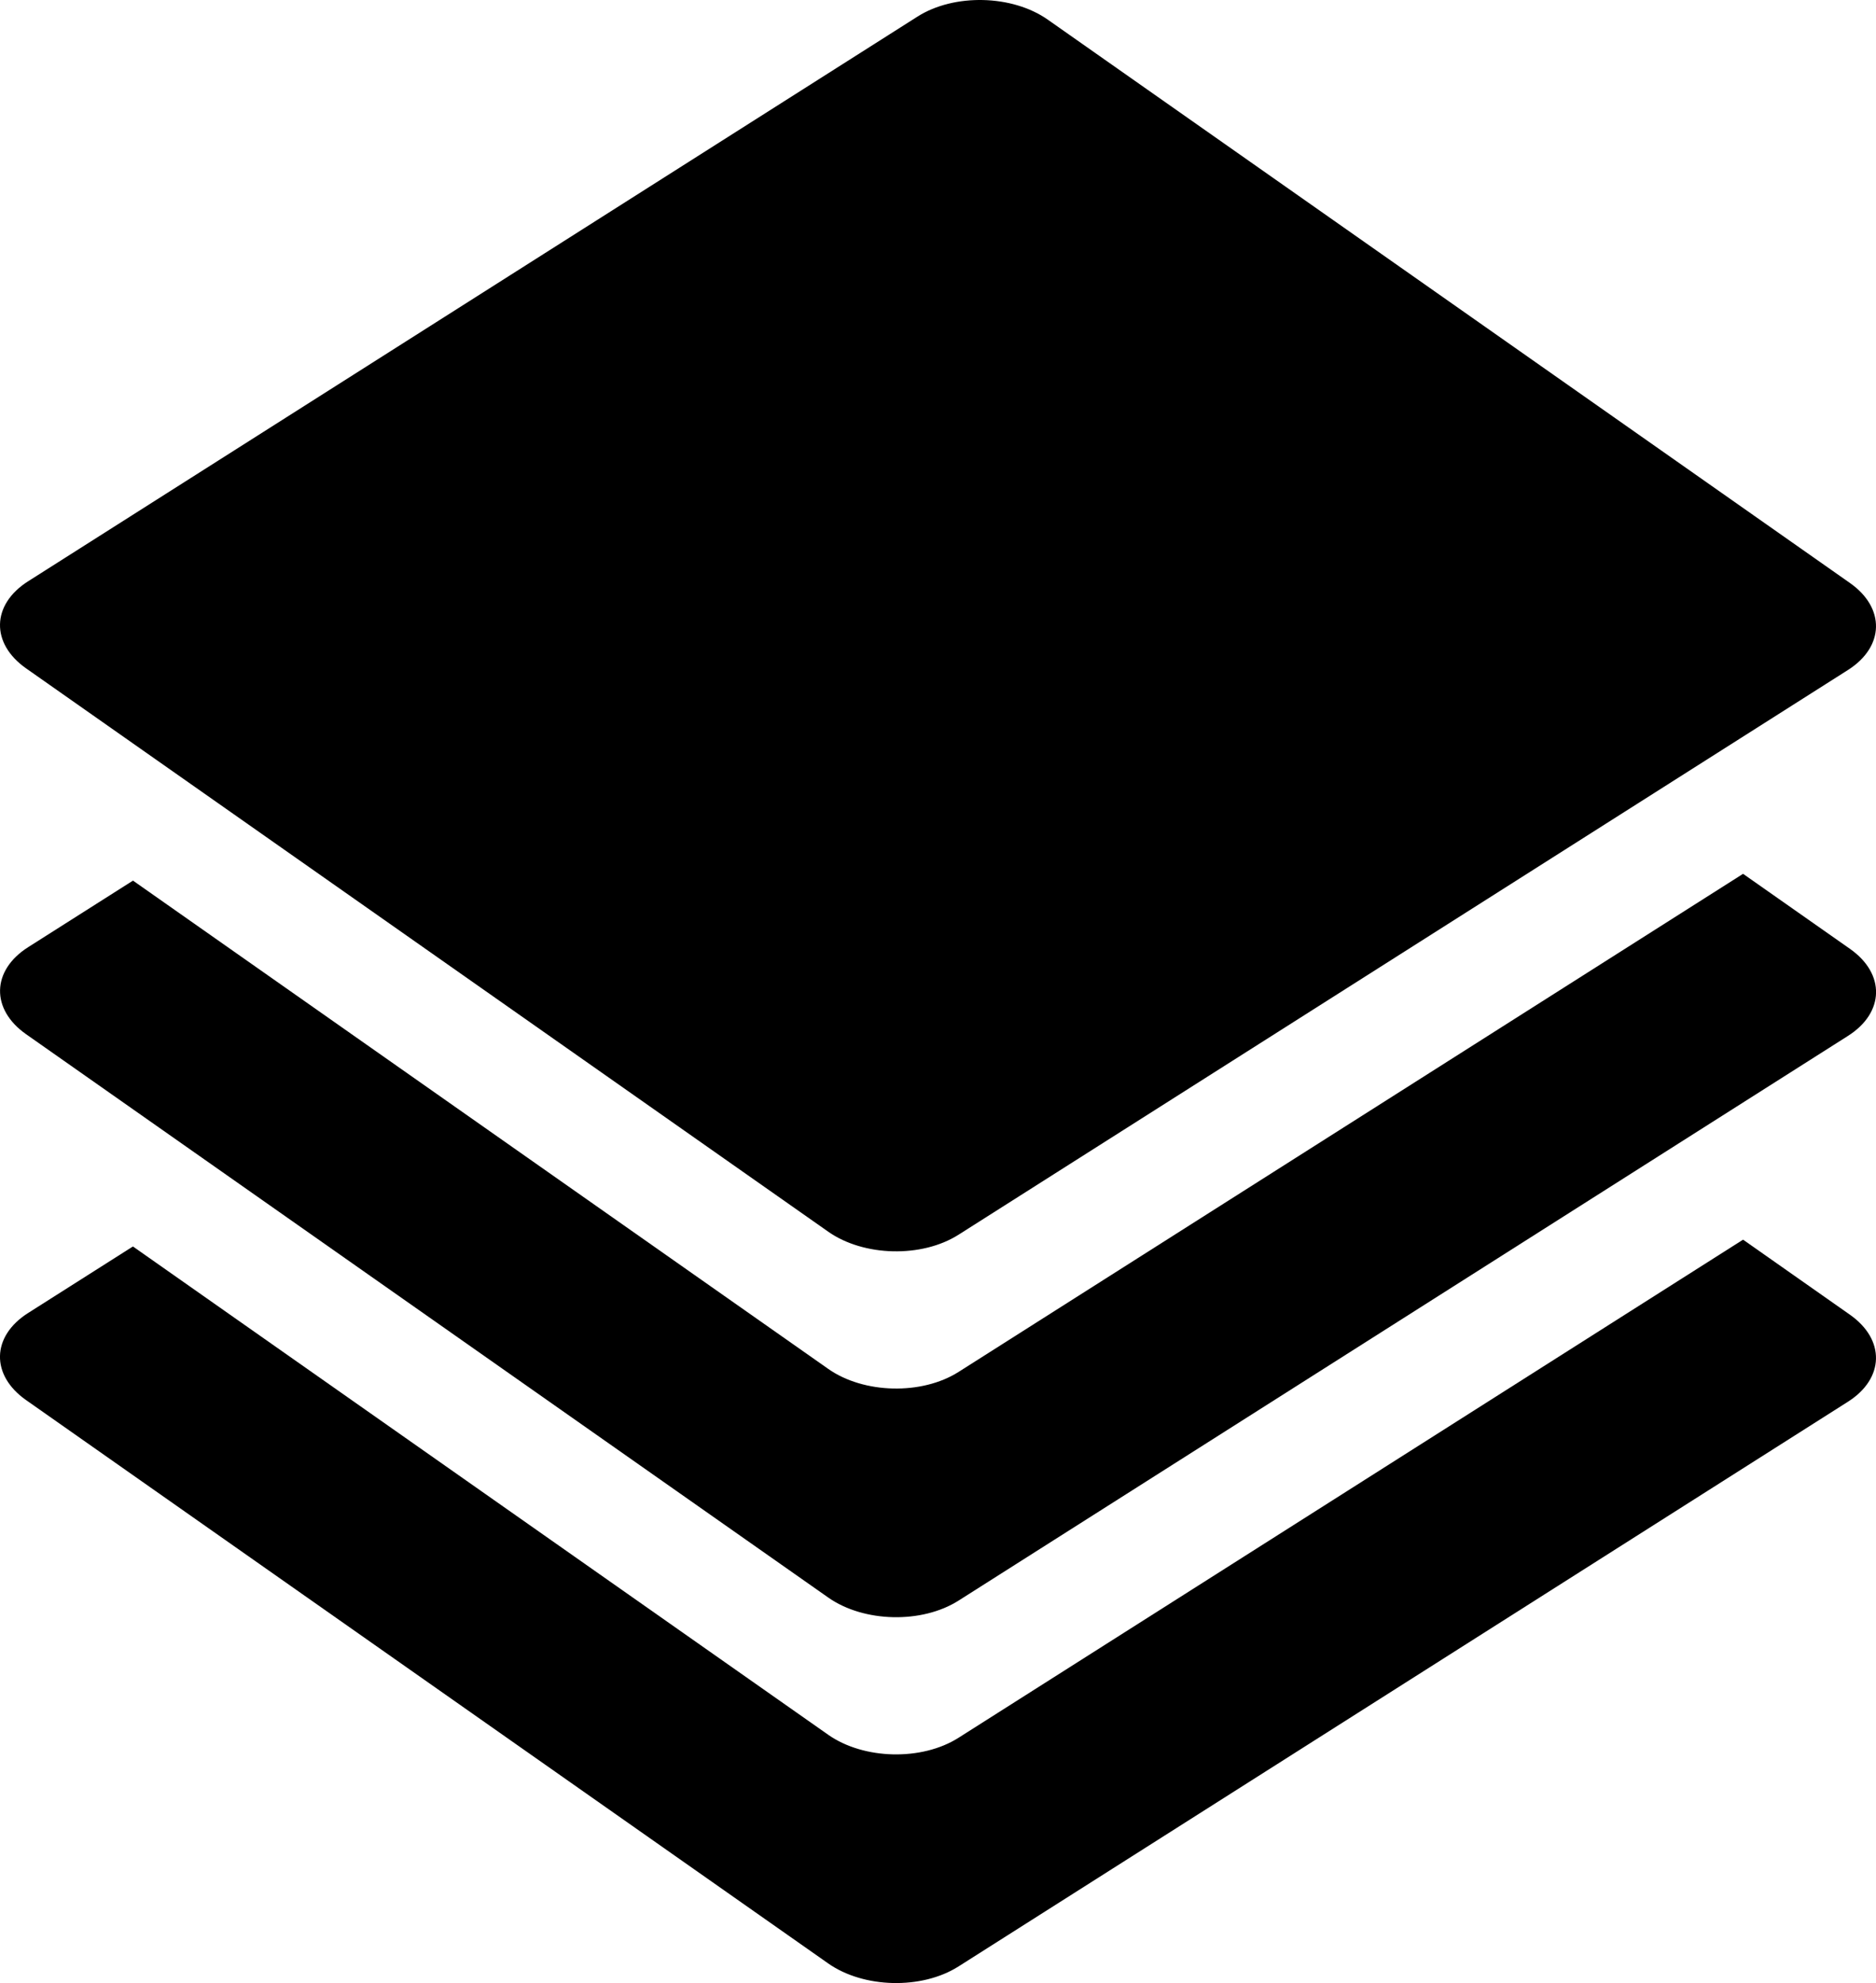 <!--
    Copyright (c) 2022 Katherine Davison

    Permission is hereby granted, free of charge, to any person obtaining a copy
    of this software and associated documentation files (the "Software"), to deal
    in the Software without restriction, including without limitation the rights
    to use, copy, modify, merge, publish, distribute, sublicense, and/or sell
    copies of the Software, and to permit persons to whom the Software is
    furnished to do so, subject to the following conditions:

    The above copyright notice and this permission notice shall be included in all
    copies or substantial portions of the Software.

    THE SOFTWARE IS PROVIDED "AS IS", WITHOUT WARRANTY OF ANY KIND, EXPRESS OR
    IMPLIED, INCLUDING BUT NOT LIMITED TO THE WARRANTIES OF MERCHANTABILITY,
    FITNESS FOR A PARTICULAR PURPOSE AND NONINFRINGEMENT. IN NO EVENT SHALL THE
    AUTHORS OR COPYRIGHT HOLDERS BE LIABLE FOR ANY CLAIM, DAMAGES OR OTHER
    LIABILITY, WHETHER IN AN ACTION OF CONTRACT, TORT OR OTHERWISE, ARISING FROM,
    OUT OF OR IN CONNECTION WITH THE SOFTWARE OR THE USE OR OTHER DEALINGS IN THE
    SOFTWARE.
-->
<svg width="312.613" height="330.373" version="1.0" viewBox="0 0 234.46 247.78" xmlns="http://www.w3.org/2000/svg"><path d="m130.947 2.453 100.256 70.392c4.44 3.118 4.327 7.968-.254 10.876l-111.155 70.56c-4.58 2.908-11.842 2.739-16.282-.379L3.257 83.51c-4.44-3.117-4.327-7.968.253-10.875l111.155-70.56c4.58-2.908 11.842-2.74 16.282.378z"/><path d="M217.846 154.897 119.79 217.14c-4.58 2.907-11.843 2.738-16.283-.38l-86.895-61.013-13.104 8.317c-4.58 2.908-4.693 7.757-.253 10.875l100.252 70.393c4.44 3.117 11.703 3.285 16.284.378l111.157-70.559c4.58-2.907 4.694-7.759.254-10.876z"/><path d="m217.846 109.185-98.048 62.24c-4.58 2.908-11.843 2.739-16.283-.378L16.62 110.033 3.517 118.35c-4.58 2.908-4.694 7.759-.254 10.877l100.253 70.39c4.44 3.118 11.703 3.288 16.283.38l111.158-70.56c4.58-2.907 4.693-7.757.253-10.875z"/></svg>